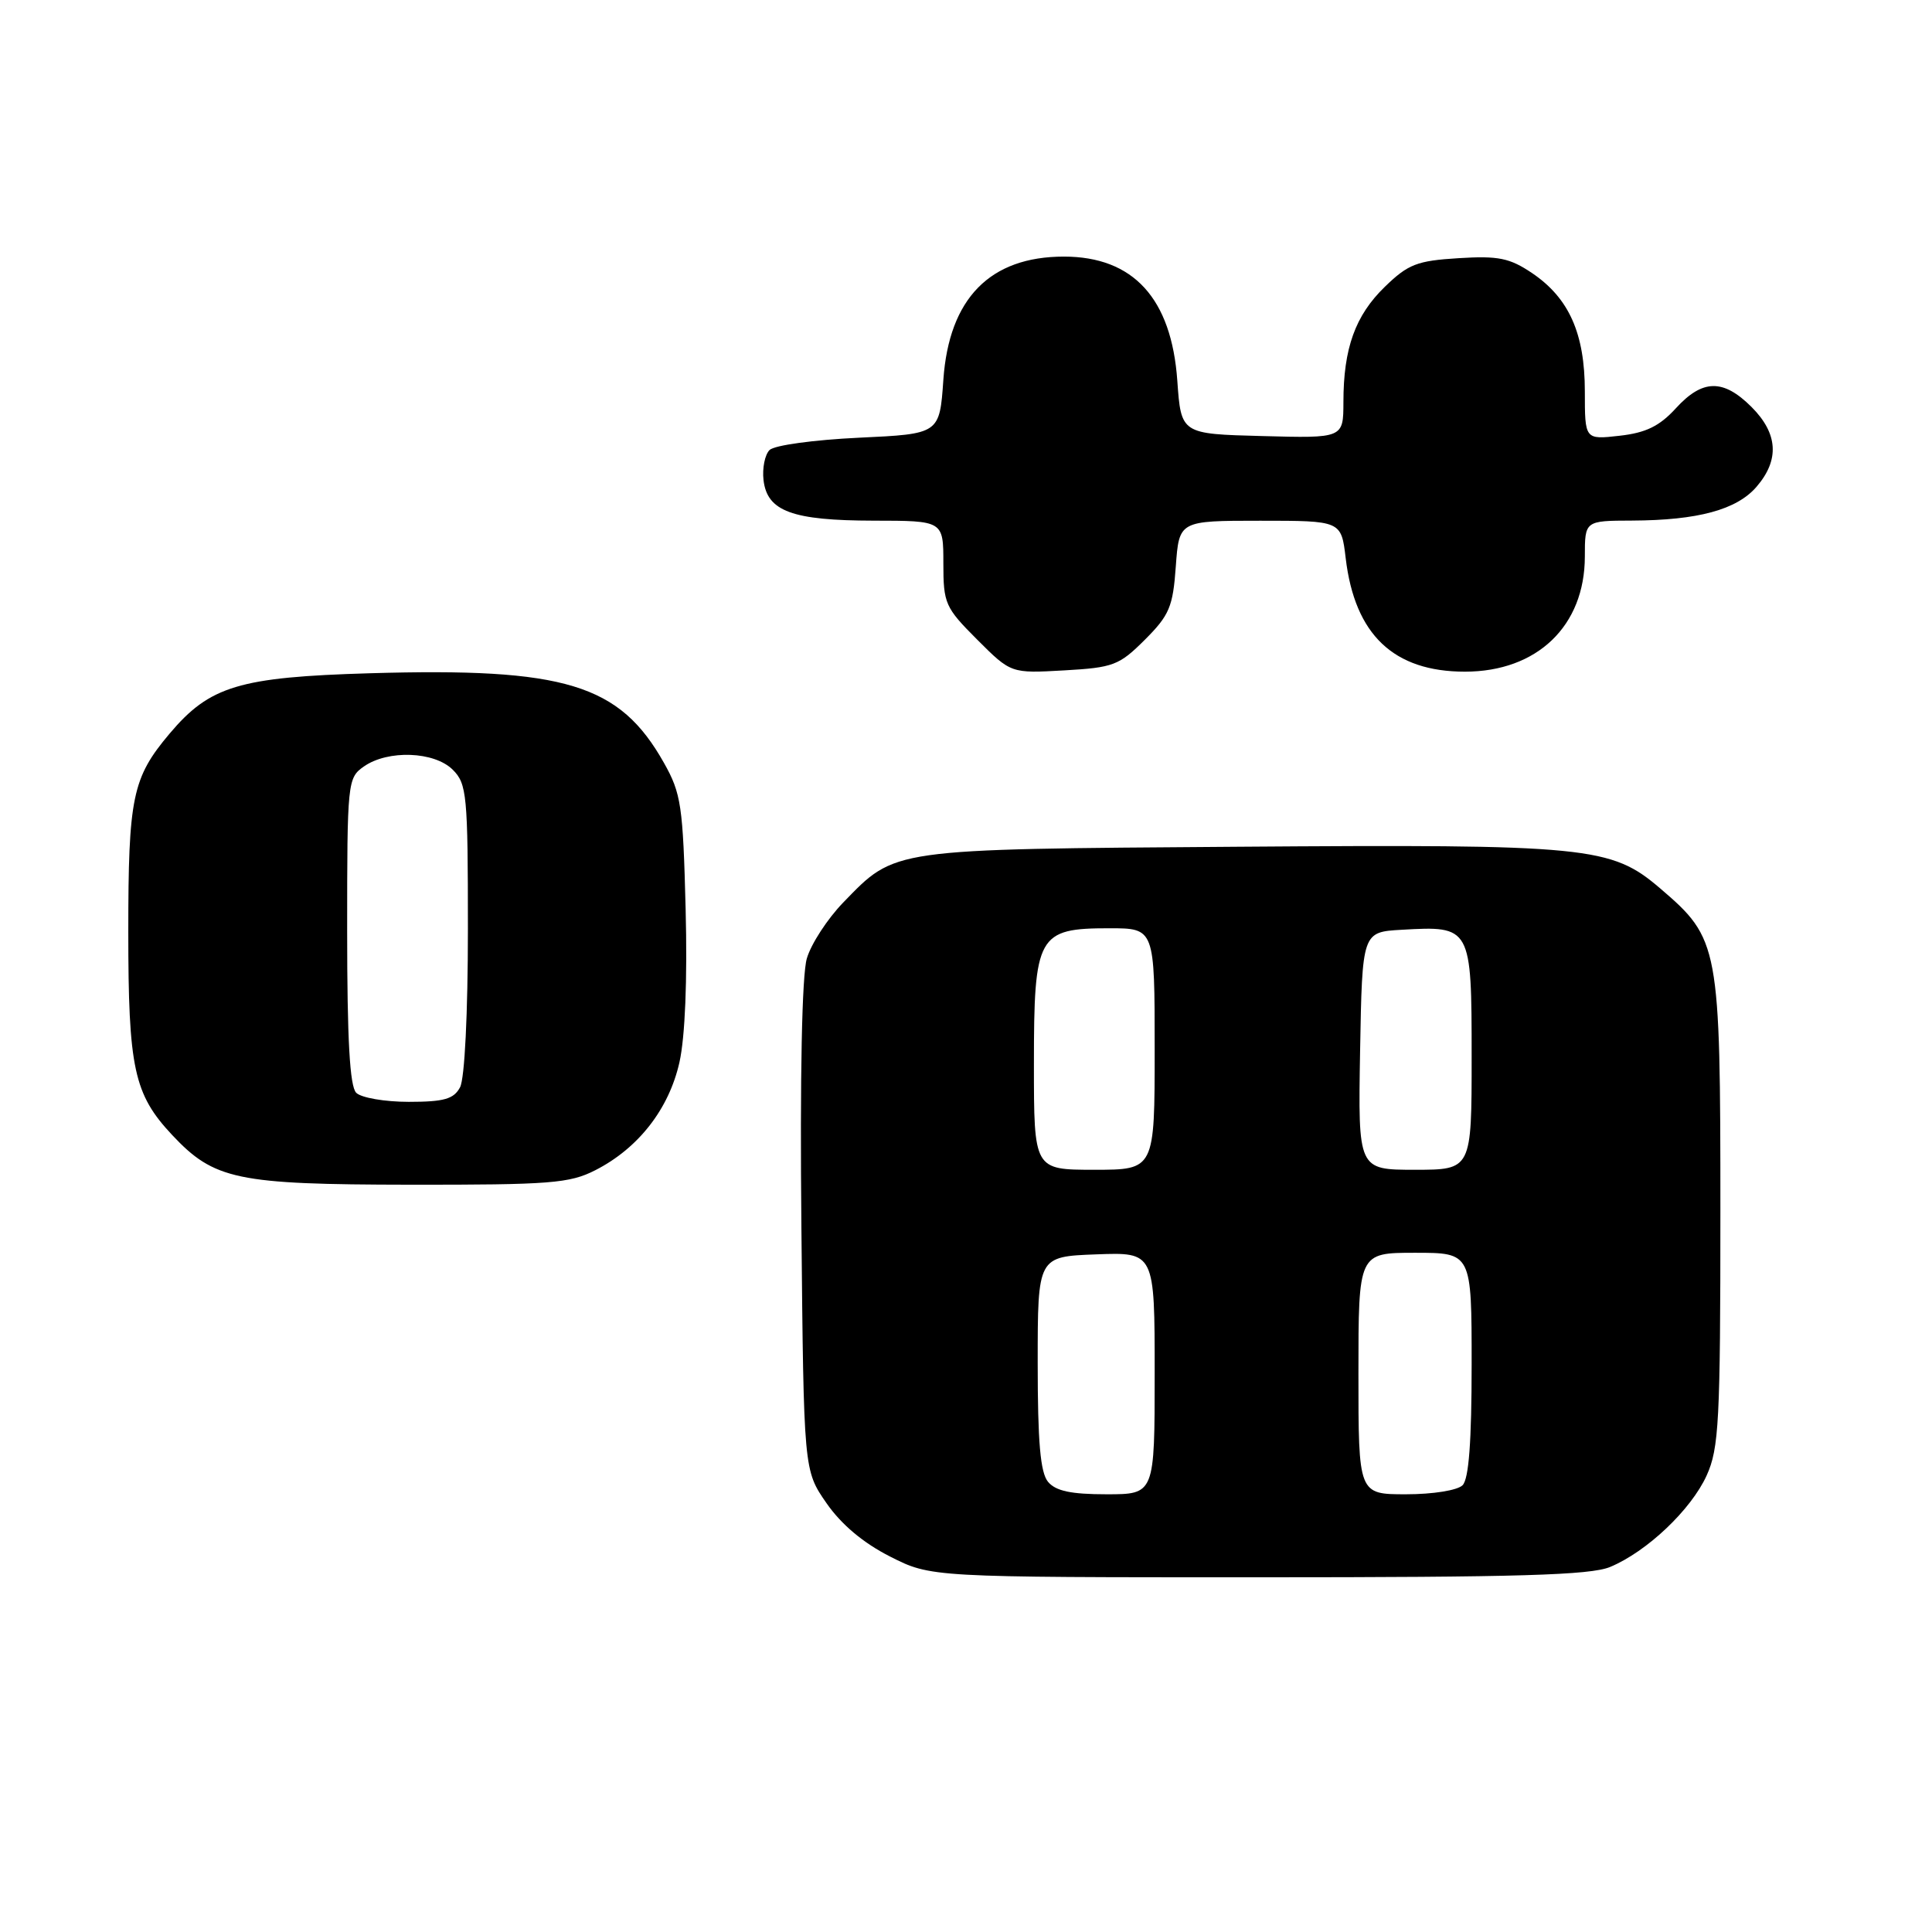<?xml version="1.0" encoding="UTF-8" standalone="no"?>
<!DOCTYPE svg PUBLIC "-//W3C//DTD SVG 1.1//EN" "http://www.w3.org/Graphics/SVG/1.1/DTD/svg11.dtd" >
<svg xmlns="http://www.w3.org/2000/svg" xmlns:xlink="http://www.w3.org/1999/xlink" version="1.1" viewBox="0 0 256 256">
 <g >
 <path fill="currentColor"
d=" M 213.35 207.63 C 218.24 205.59 224.07 200.05 226.14 195.51 C 227.77 191.91 227.96 188.35 227.96 160.50 C 227.96 125.26 227.80 124.41 220.01 117.74 C 213.47 112.14 210.58 111.86 163.84 112.20 C 117.72 112.53 118.71 112.40 111.72 119.60 C 109.64 121.75 107.47 125.08 106.91 127.00 C 106.26 129.18 105.99 142.60 106.19 162.67 C 106.50 194.83 106.50 194.83 109.51 199.17 C 111.47 202.00 114.39 204.45 117.94 206.25 C 123.36 209.00 123.36 209.00 166.71 209.00 C 201.23 209.00 210.73 208.72 213.35 207.63 Z  M 78.88 155.06 C 84.59 152.15 88.64 146.95 90.03 140.76 C 90.78 137.40 91.09 129.84 90.85 120.45 C 90.50 106.77 90.26 105.13 87.98 101.09 C 82.10 90.64 74.91 88.45 49.00 89.21 C 31.68 89.72 27.79 90.90 22.47 97.21 C 17.53 103.07 17.00 105.63 17.00 123.50 C 17.00 141.55 17.74 144.98 22.80 150.38 C 28.38 156.33 31.37 156.95 54.29 156.98 C 72.92 157.00 75.47 156.80 78.88 155.06 Z  M 151.70 84.77 C 154.95 81.52 155.42 80.41 155.80 75.05 C 156.24 69.00 156.24 69.00 166.98 69.00 C 177.72 69.00 177.72 69.00 178.31 73.95 C 179.51 84.10 184.66 89.00 194.12 89.00 C 203.69 88.99 209.99 82.94 210.00 73.75 C 210.00 69.00 210.00 69.00 216.25 68.98 C 224.98 68.94 230.12 67.55 232.75 64.50 C 235.82 60.94 235.60 57.44 232.08 53.92 C 228.33 50.18 225.59 50.23 222.05 54.11 C 219.89 56.47 218.09 57.35 214.60 57.74 C 210.00 58.26 210.00 58.26 210.00 51.88 C 210.00 44.18 207.90 39.49 203.00 36.18 C 200.04 34.19 198.55 33.88 193.26 34.21 C 187.76 34.55 186.59 35.00 183.50 38.00 C 179.58 41.80 178.01 46.15 178.01 53.28 C 178.00 58.07 178.00 58.07 167.25 57.78 C 156.50 57.50 156.50 57.50 156.00 50.45 C 155.23 39.54 150.18 34.01 140.98 34.00 C 131.18 34.00 125.75 39.54 125.00 50.32 C 124.50 57.50 124.50 57.50 113.80 58.00 C 107.86 58.28 102.59 59.00 101.97 59.63 C 101.35 60.25 100.99 62.04 101.17 63.61 C 101.65 67.75 104.96 68.97 115.75 68.99 C 125.00 69.00 125.00 69.00 125.00 74.63 C 125.00 79.97 125.23 80.50 129.48 84.75 C 133.96 89.23 133.96 89.23 141.00 88.83 C 147.53 88.46 148.29 88.17 151.70 84.77 Z  M 138.87 196.35 C 137.85 195.12 137.50 191.08 137.50 180.60 C 137.50 166.50 137.50 166.50 145.25 166.21 C 153.00 165.92 153.00 165.92 153.00 181.96 C 153.00 198.00 153.00 198.00 146.62 198.00 C 141.92 198.00 139.89 197.57 138.87 196.35 Z  M 180.00 182.00 C 180.00 166.00 180.00 166.00 187.50 166.00 C 195.00 166.00 195.00 166.00 195.00 180.80 C 195.00 190.98 194.63 195.97 193.80 196.80 C 193.12 197.48 189.87 198.00 186.30 198.00 C 180.00 198.00 180.00 198.00 180.00 182.00 Z  M 137.00 141.00 C 137.00 123.89 137.49 123.00 147.00 123.00 C 153.00 123.00 153.00 123.00 153.00 139.00 C 153.00 155.00 153.00 155.00 145.00 155.00 C 137.00 155.00 137.00 155.00 137.00 141.00 Z  M 180.22 139.25 C 180.50 123.50 180.50 123.50 185.72 123.20 C 194.94 122.67 195.00 122.77 195.00 140.04 C 195.00 155.00 195.00 155.00 187.47 155.00 C 179.95 155.00 179.95 155.00 180.22 139.25 Z  M 47.20 144.80 C 46.35 143.95 46.00 137.77 46.00 123.36 C 46.00 103.57 46.05 103.08 48.22 101.56 C 51.41 99.33 57.56 99.56 60.00 102.00 C 61.86 103.86 62.00 105.33 62.00 123.07 C 62.00 134.30 61.57 142.93 60.96 144.07 C 60.13 145.63 58.84 146.00 54.16 146.00 C 50.99 146.00 47.86 145.46 47.20 144.80 Z "/>
</g>
</svg>
